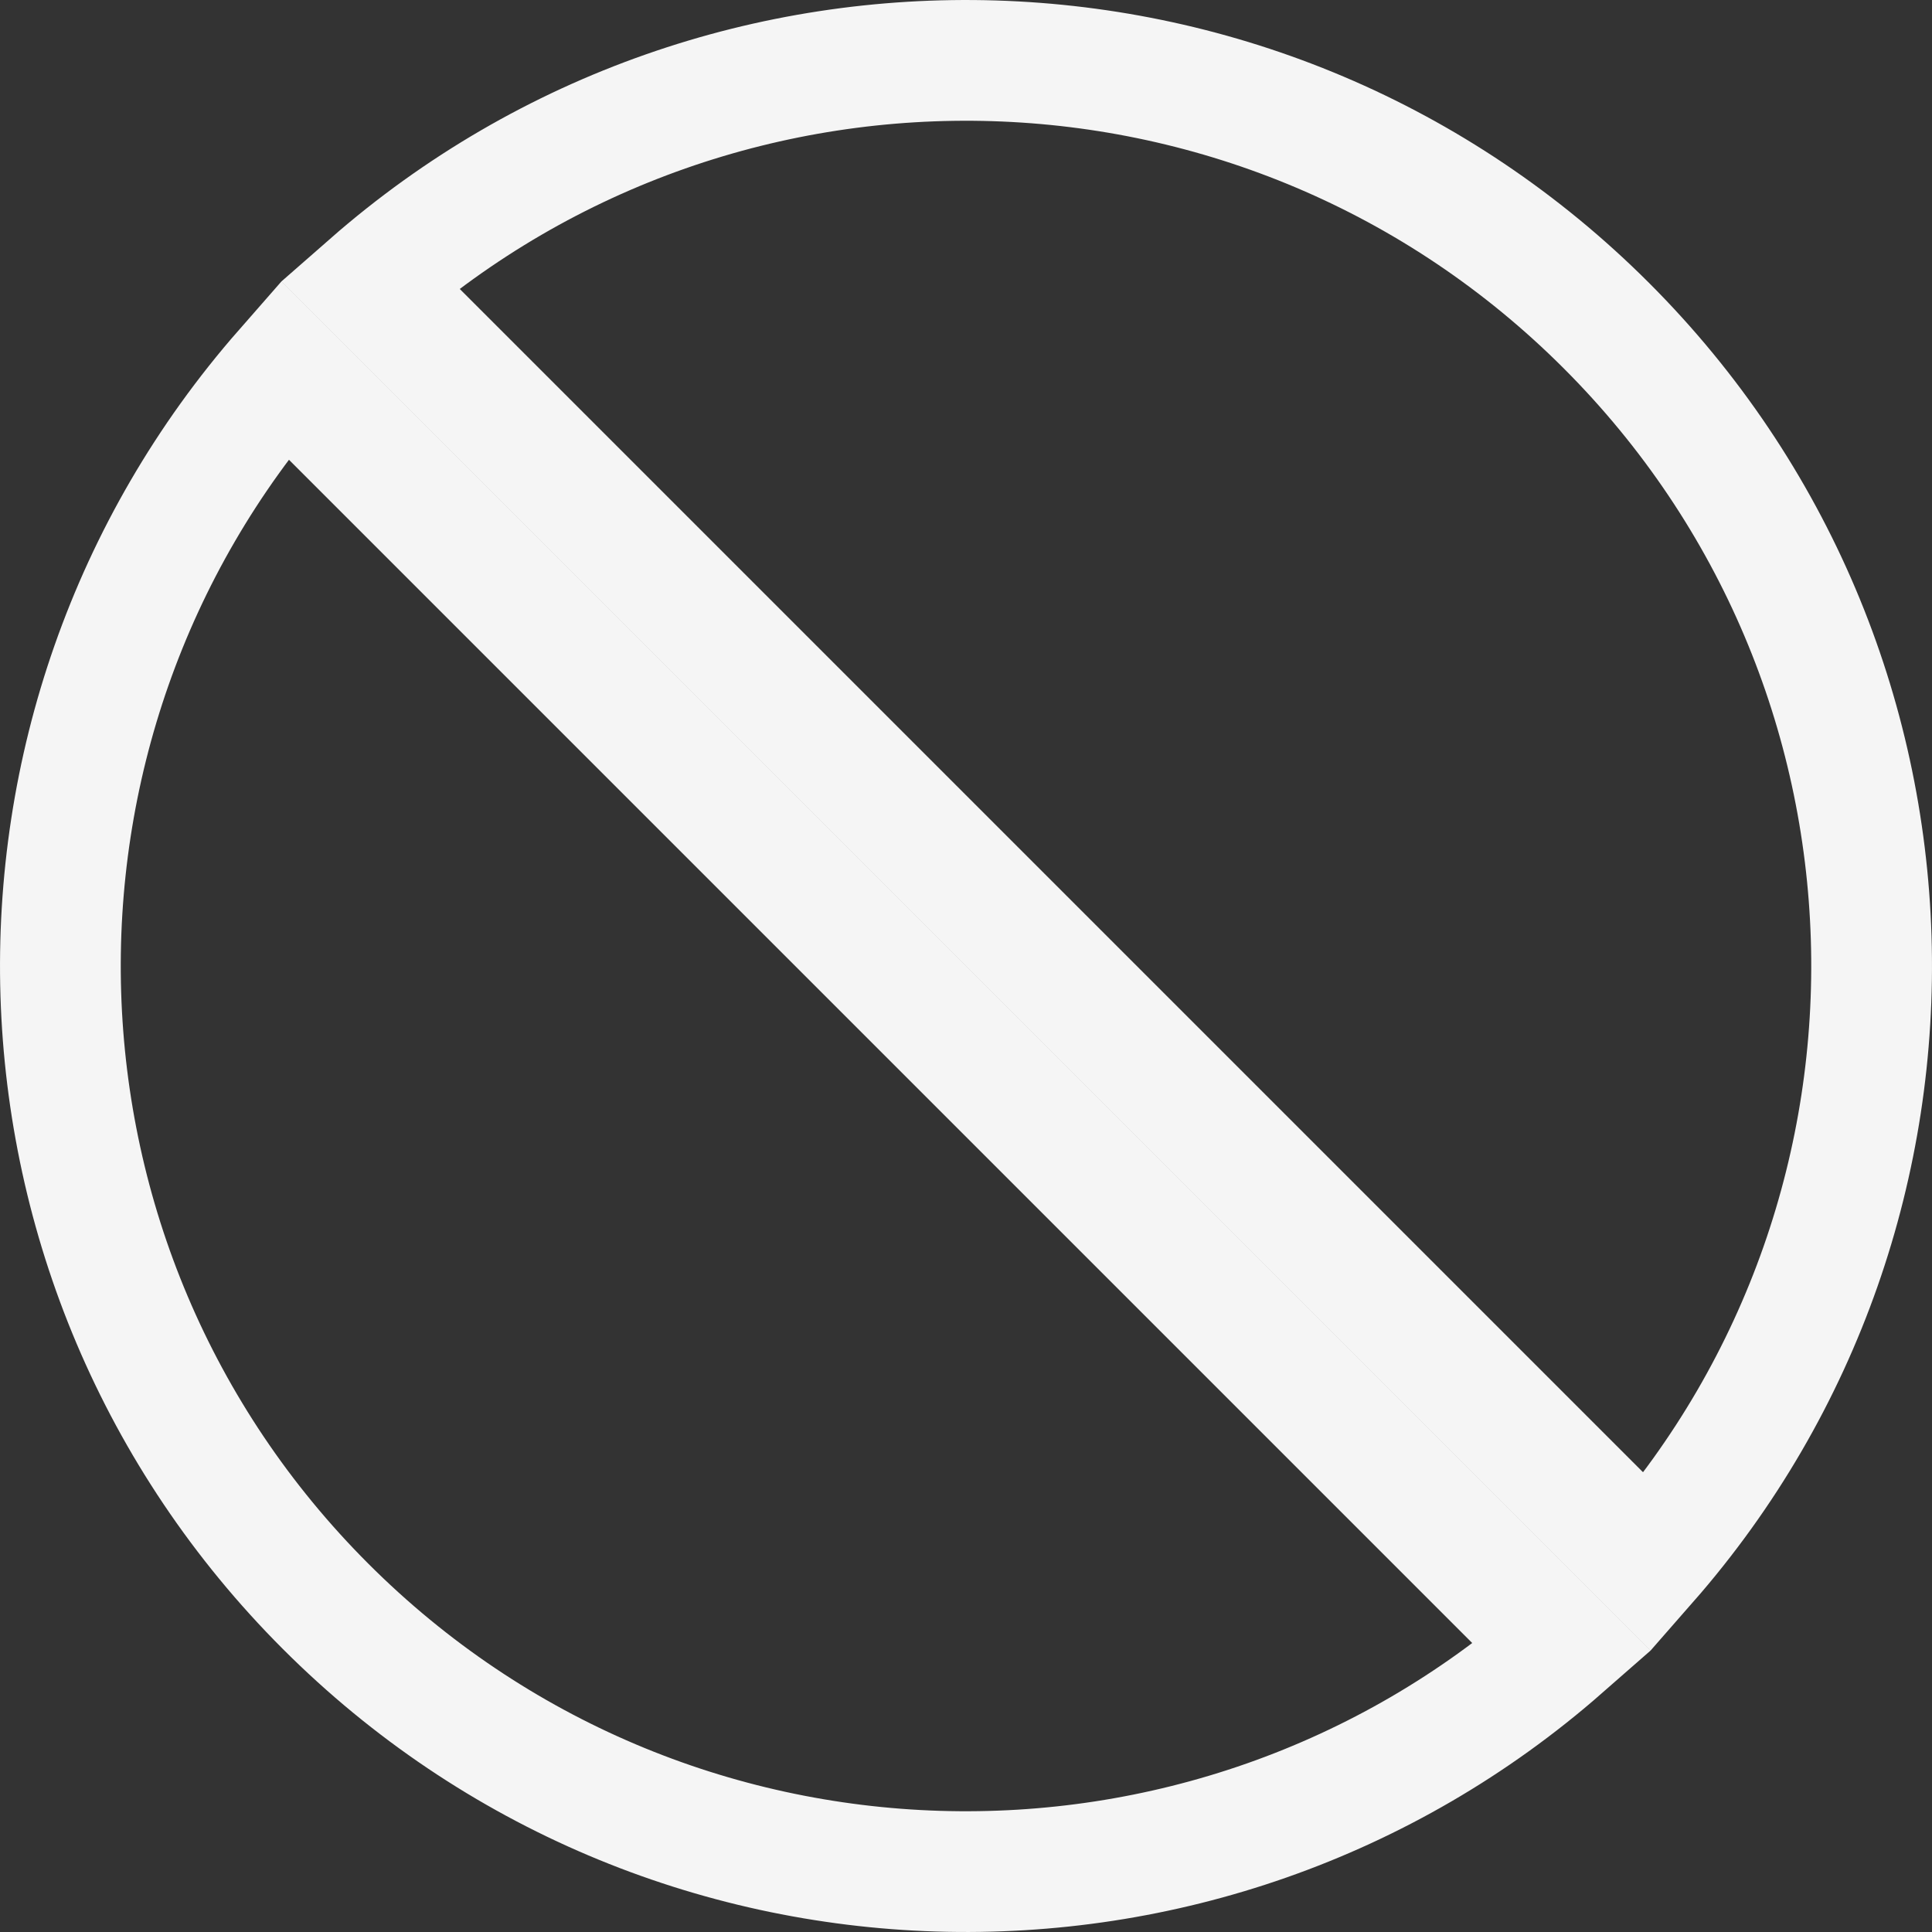 <svg width="24" height="24" viewBox="0 0 24 24" fill="none" xmlns="http://www.w3.org/2000/svg">
<rect x="0" y="0" width="24" height="24" fill="#333333" stroke="none"/>
<path d="M4.045 19.955C-0.17 15.74 -0.341 9.012 3.532 4.593L19.407 20.468C14.988 24.341 8.26 24.17 4.045 19.955ZM20.468 19.407L4.593 3.532C9.012 -0.341 15.74 -0.17 19.955 4.045C24.17 8.26 24.341 14.988 20.468 19.407Z" stroke="white" stroke-opacity="0.949" stroke-width="1.5"/>
</svg>

